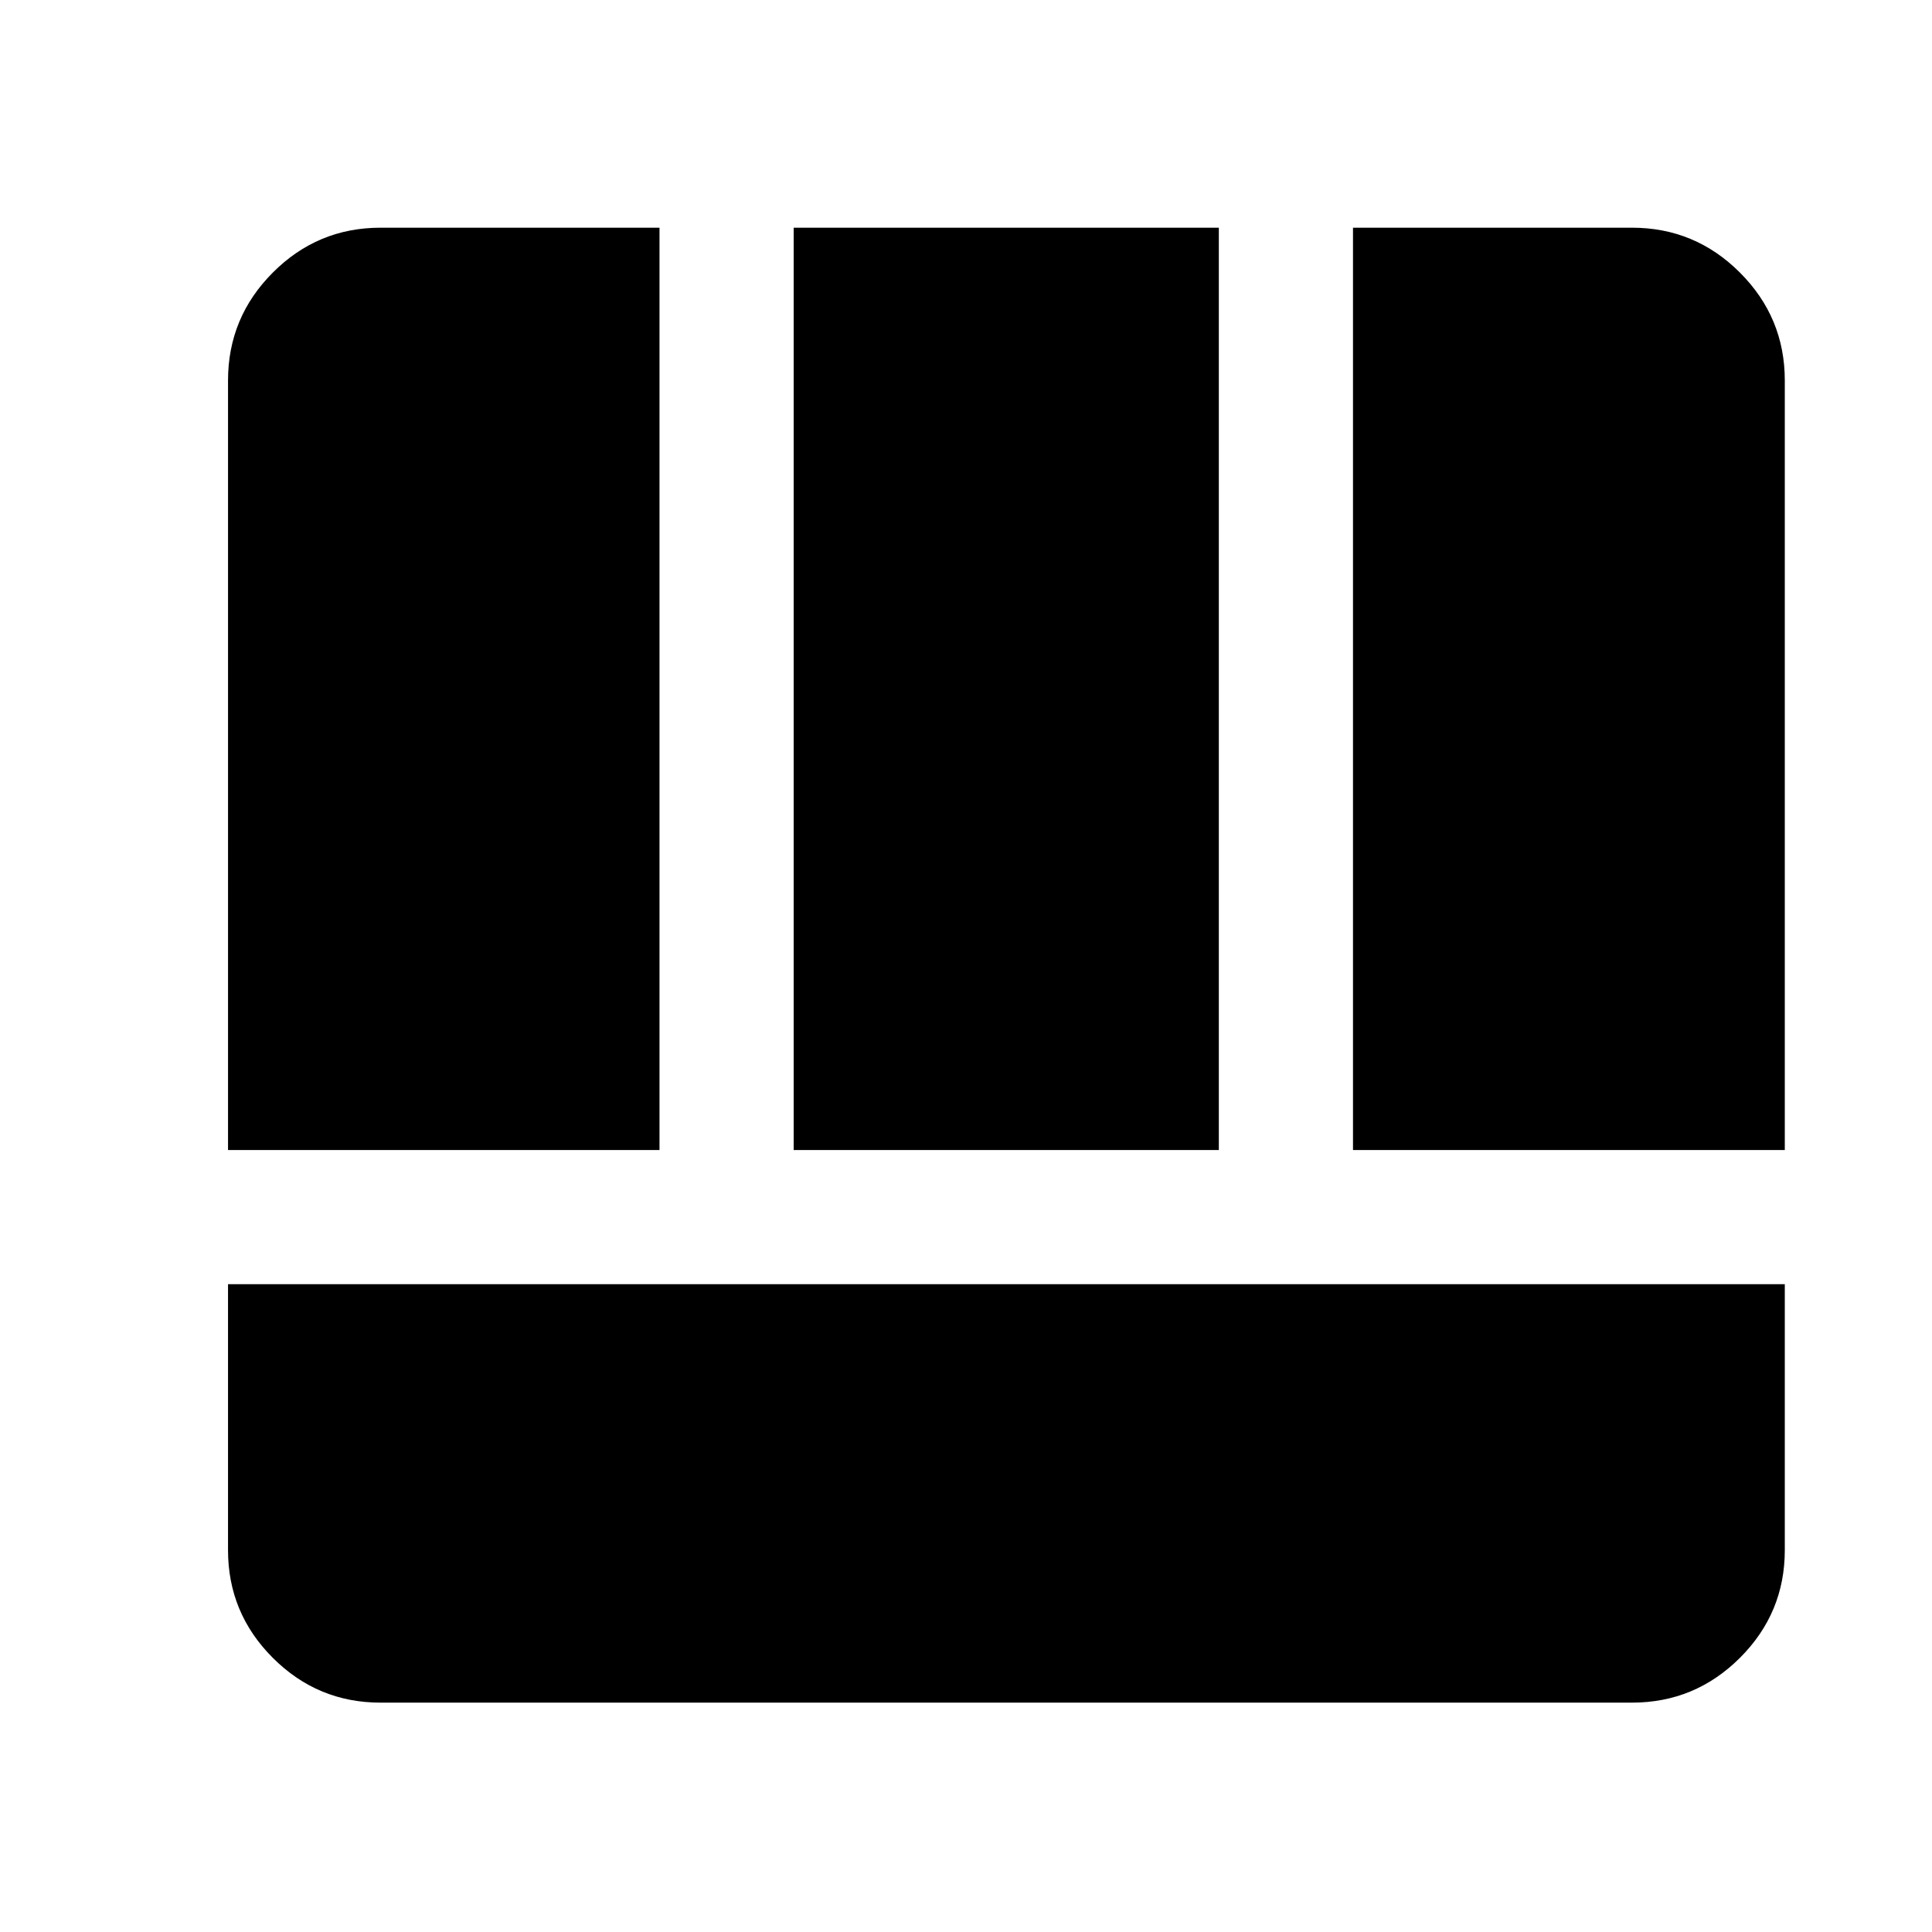 <svg xmlns="http://www.w3.org/2000/svg" height="40" viewBox="0 -960 960 960" width="40"><path d="M113.304-321.891v132.167q0 31.248 22.253 53.501 22.252 22.252 53.501 22.252h621.884q31.314 0 53.614-22.252 22.299-22.253 22.299-53.501v-132.167H113.304Zm558.993-66.667h214.558v-382.384q0-31.314-22.299-53.614-22.3-22.299-53.614-22.299H672.297v458.297Zm-558.993 0h214.399v-458.297H189.058q-31.249 0-53.501 22.299-22.253 22.3-22.253 53.614v382.384Zm281.065 0h211.262v-458.297H394.369v458.297Z"/></svg>